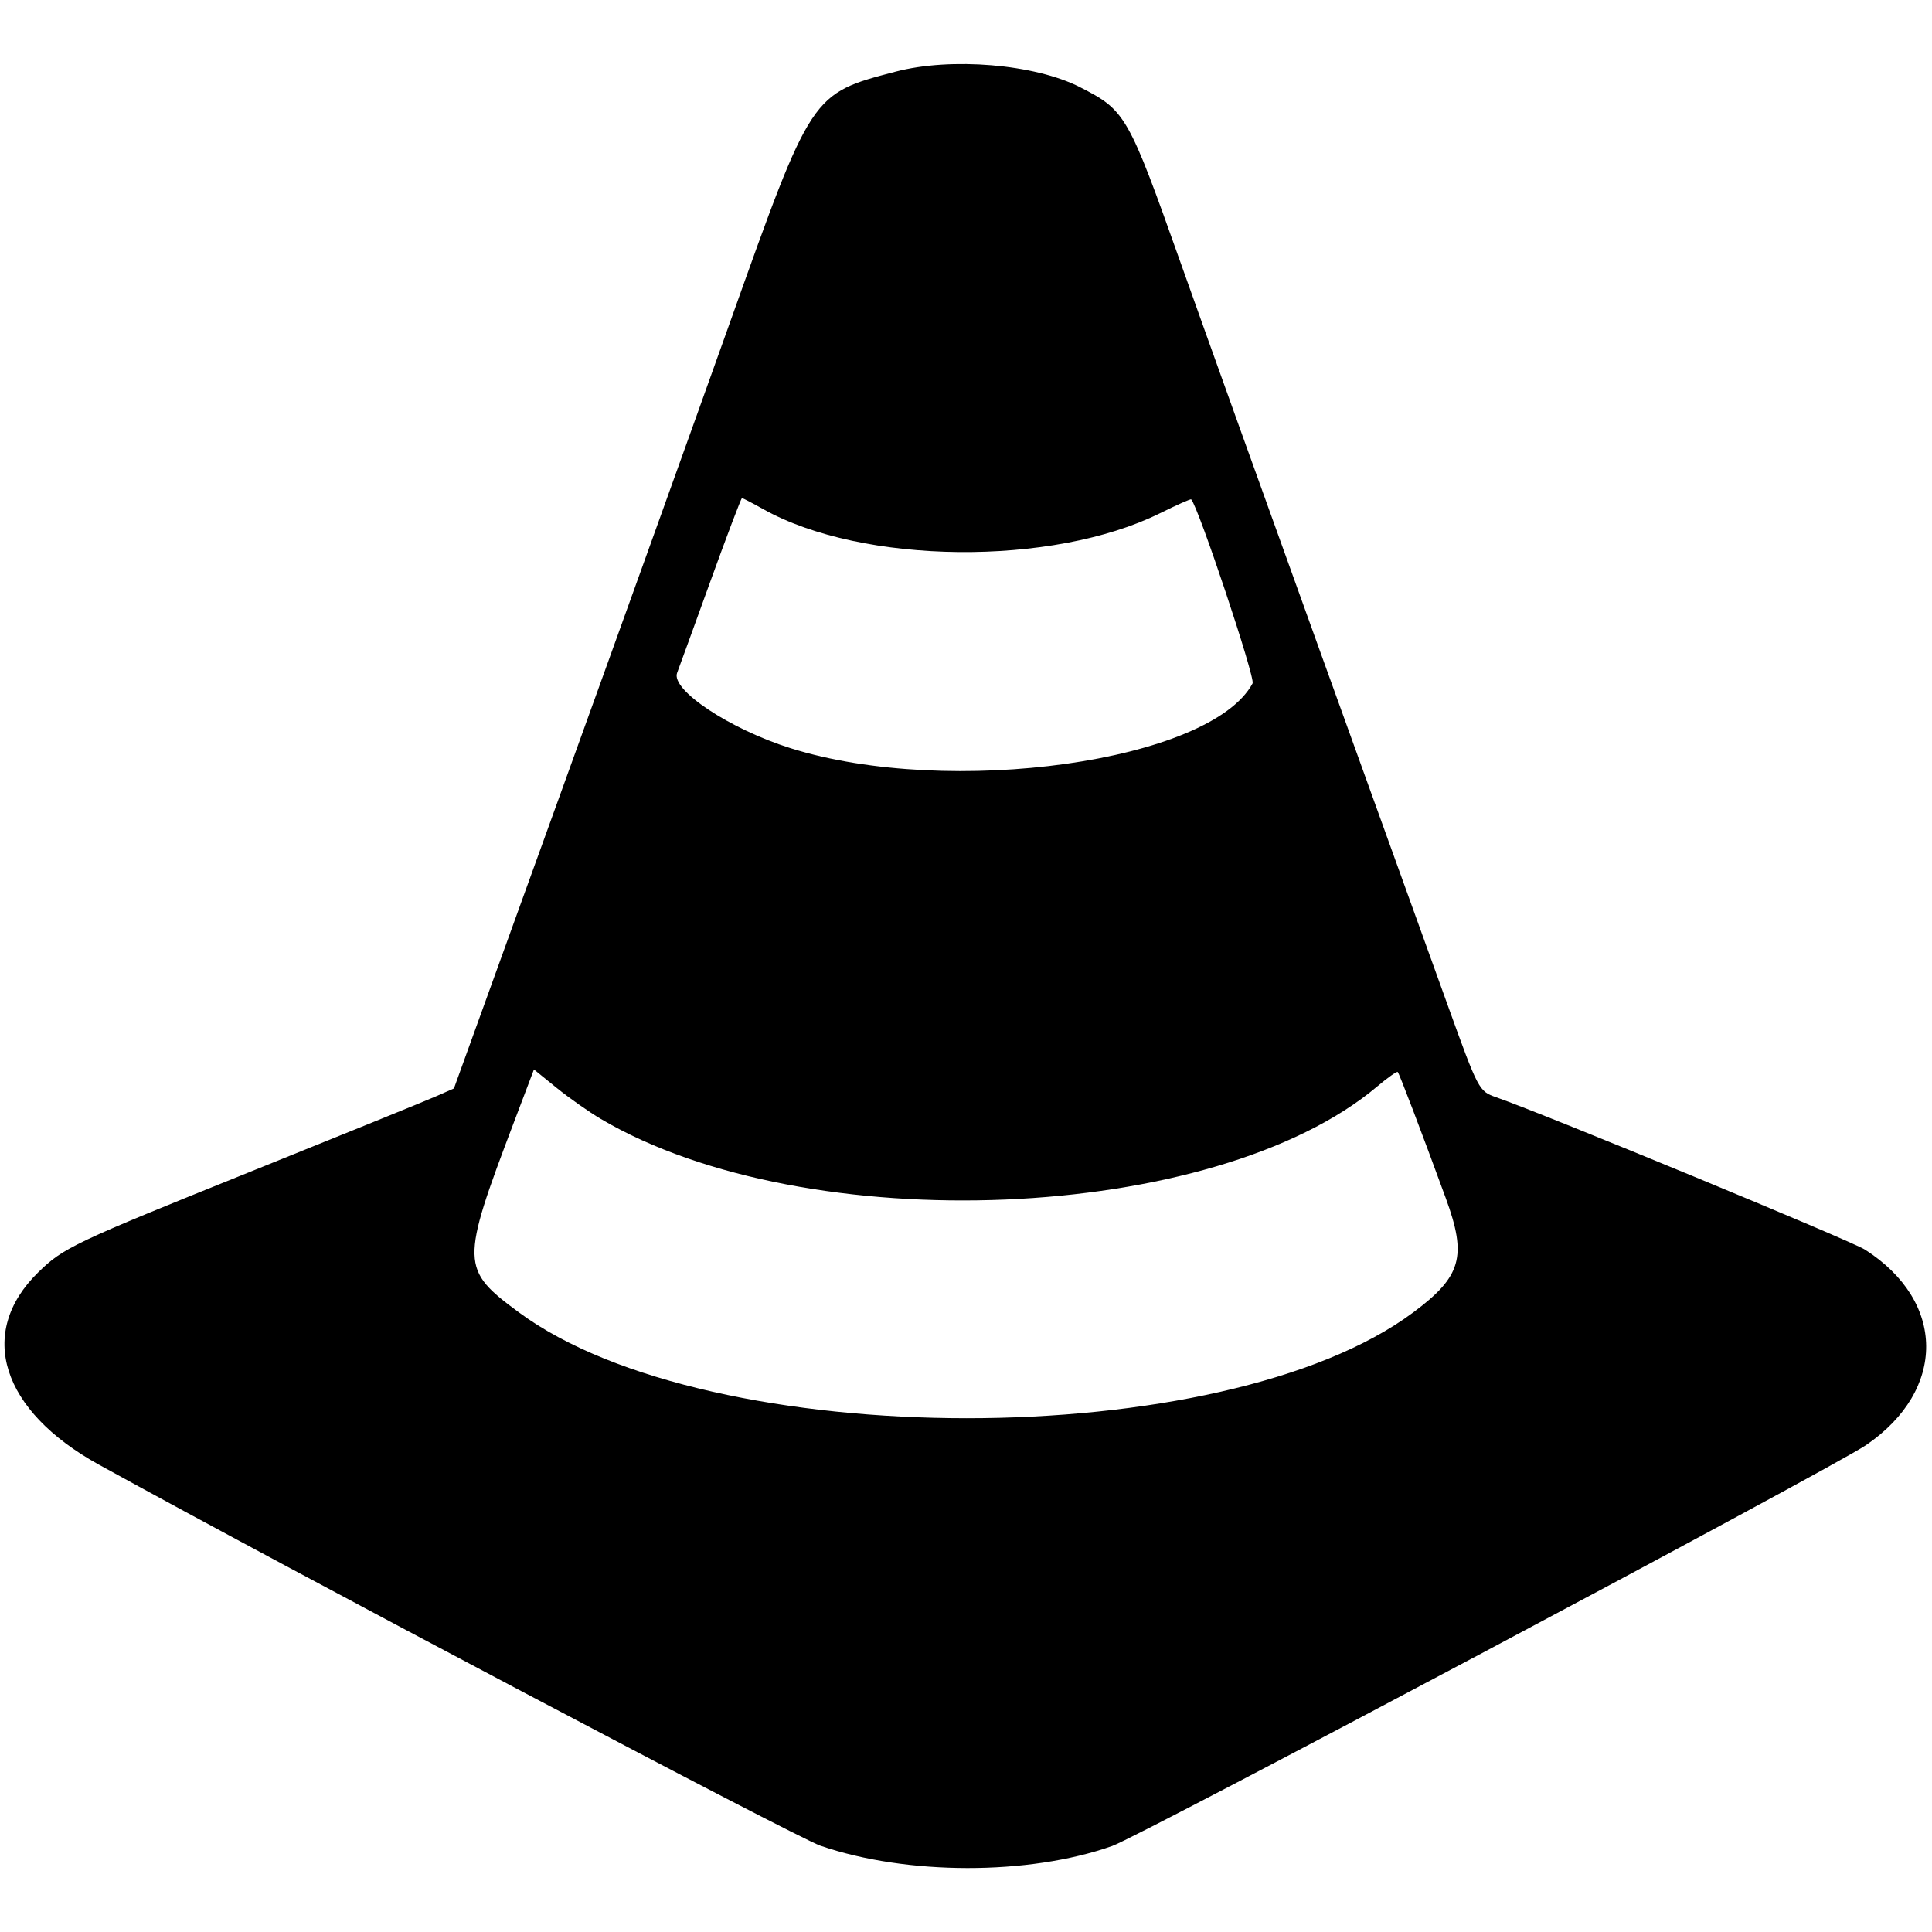 <svg id="svg" xmlns="http://www.w3.org/2000/svg" xmlns:xlink="http://www.w3.org/1999/xlink" width="400" height="400" viewBox="0, 0, 400,400" version="1.1"><g id="svgg"><path id="path0" d="M185.427 14.832 C 167.942 19.416,168.076 19.214,151.259 66.406 C 144.138 86.387,128.339 130.323,116.148 164.042 L 93.984 225.349 90.035 227.080 C 87.863 228.032,70.711 234.998,51.920 242.560 C 15.198 257.339,13.110 258.329,7.897 263.437 C -4.873 275.951,0.226 292.078,20.483 303.244 C 60.791 325.462,164.812 380.400,169.855 382.135 C 187.721 388.280,212.996 388.306,230.256 382.198 C 236.155 380.111,379.491 303.885,386.373 299.176 C 403.028 287.779,402.920 269.462,386.135 258.729 C 383.212 256.860,319.967 230.727,309.766 227.174 C 306.189 225.928,306.083 225.728,299.764 208.203 C 296.510 199.180,284.717 166.484,273.558 135.547 C 262.399 104.609,249.339 68.223,244.537 54.688 C 233.552 23.730,233.058 22.866,223.570 18.033 C 214.212 13.267,196.930 11.817,185.427 14.832 M158.020 105.412 C 178.590 116.917,217.860 117.315,240.191 106.246 C 243.605 104.554,246.499 103.270,246.622 103.393 C 248.080 104.851,259.933 140.364,259.335 141.482 C 250.661 157.688,196.656 165.265,163.672 154.904 C 151.077 150.947,138.829 142.806,140.193 139.297 C 140.494 138.524,143.568 130.068,147.024 120.508 C 150.480 110.947,153.448 103.125,153.619 103.125 C 153.790 103.125,155.770 104.154,158.020 105.412 M124.389 231.658 C 166.977 256.813,251.536 253.273,285.152 224.928 C 287.308 223.110,289.213 221.768,289.385 221.944 C 289.722 222.289,294.209 234.071,299.326 248.047 C 303.766 260.176,302.598 264.277,292.578 271.739 C 253.369 300.938,146.995 300.920,107.422 271.708 C 95.368 262.811,95.334 261.528,106.386 232.391 L 110.547 221.422 115.234 225.221 C 117.813 227.310,121.932 230.207,124.389 231.658 " stroke="none" fill="#000000" fill-rule="evenodd"></path></g></svg>